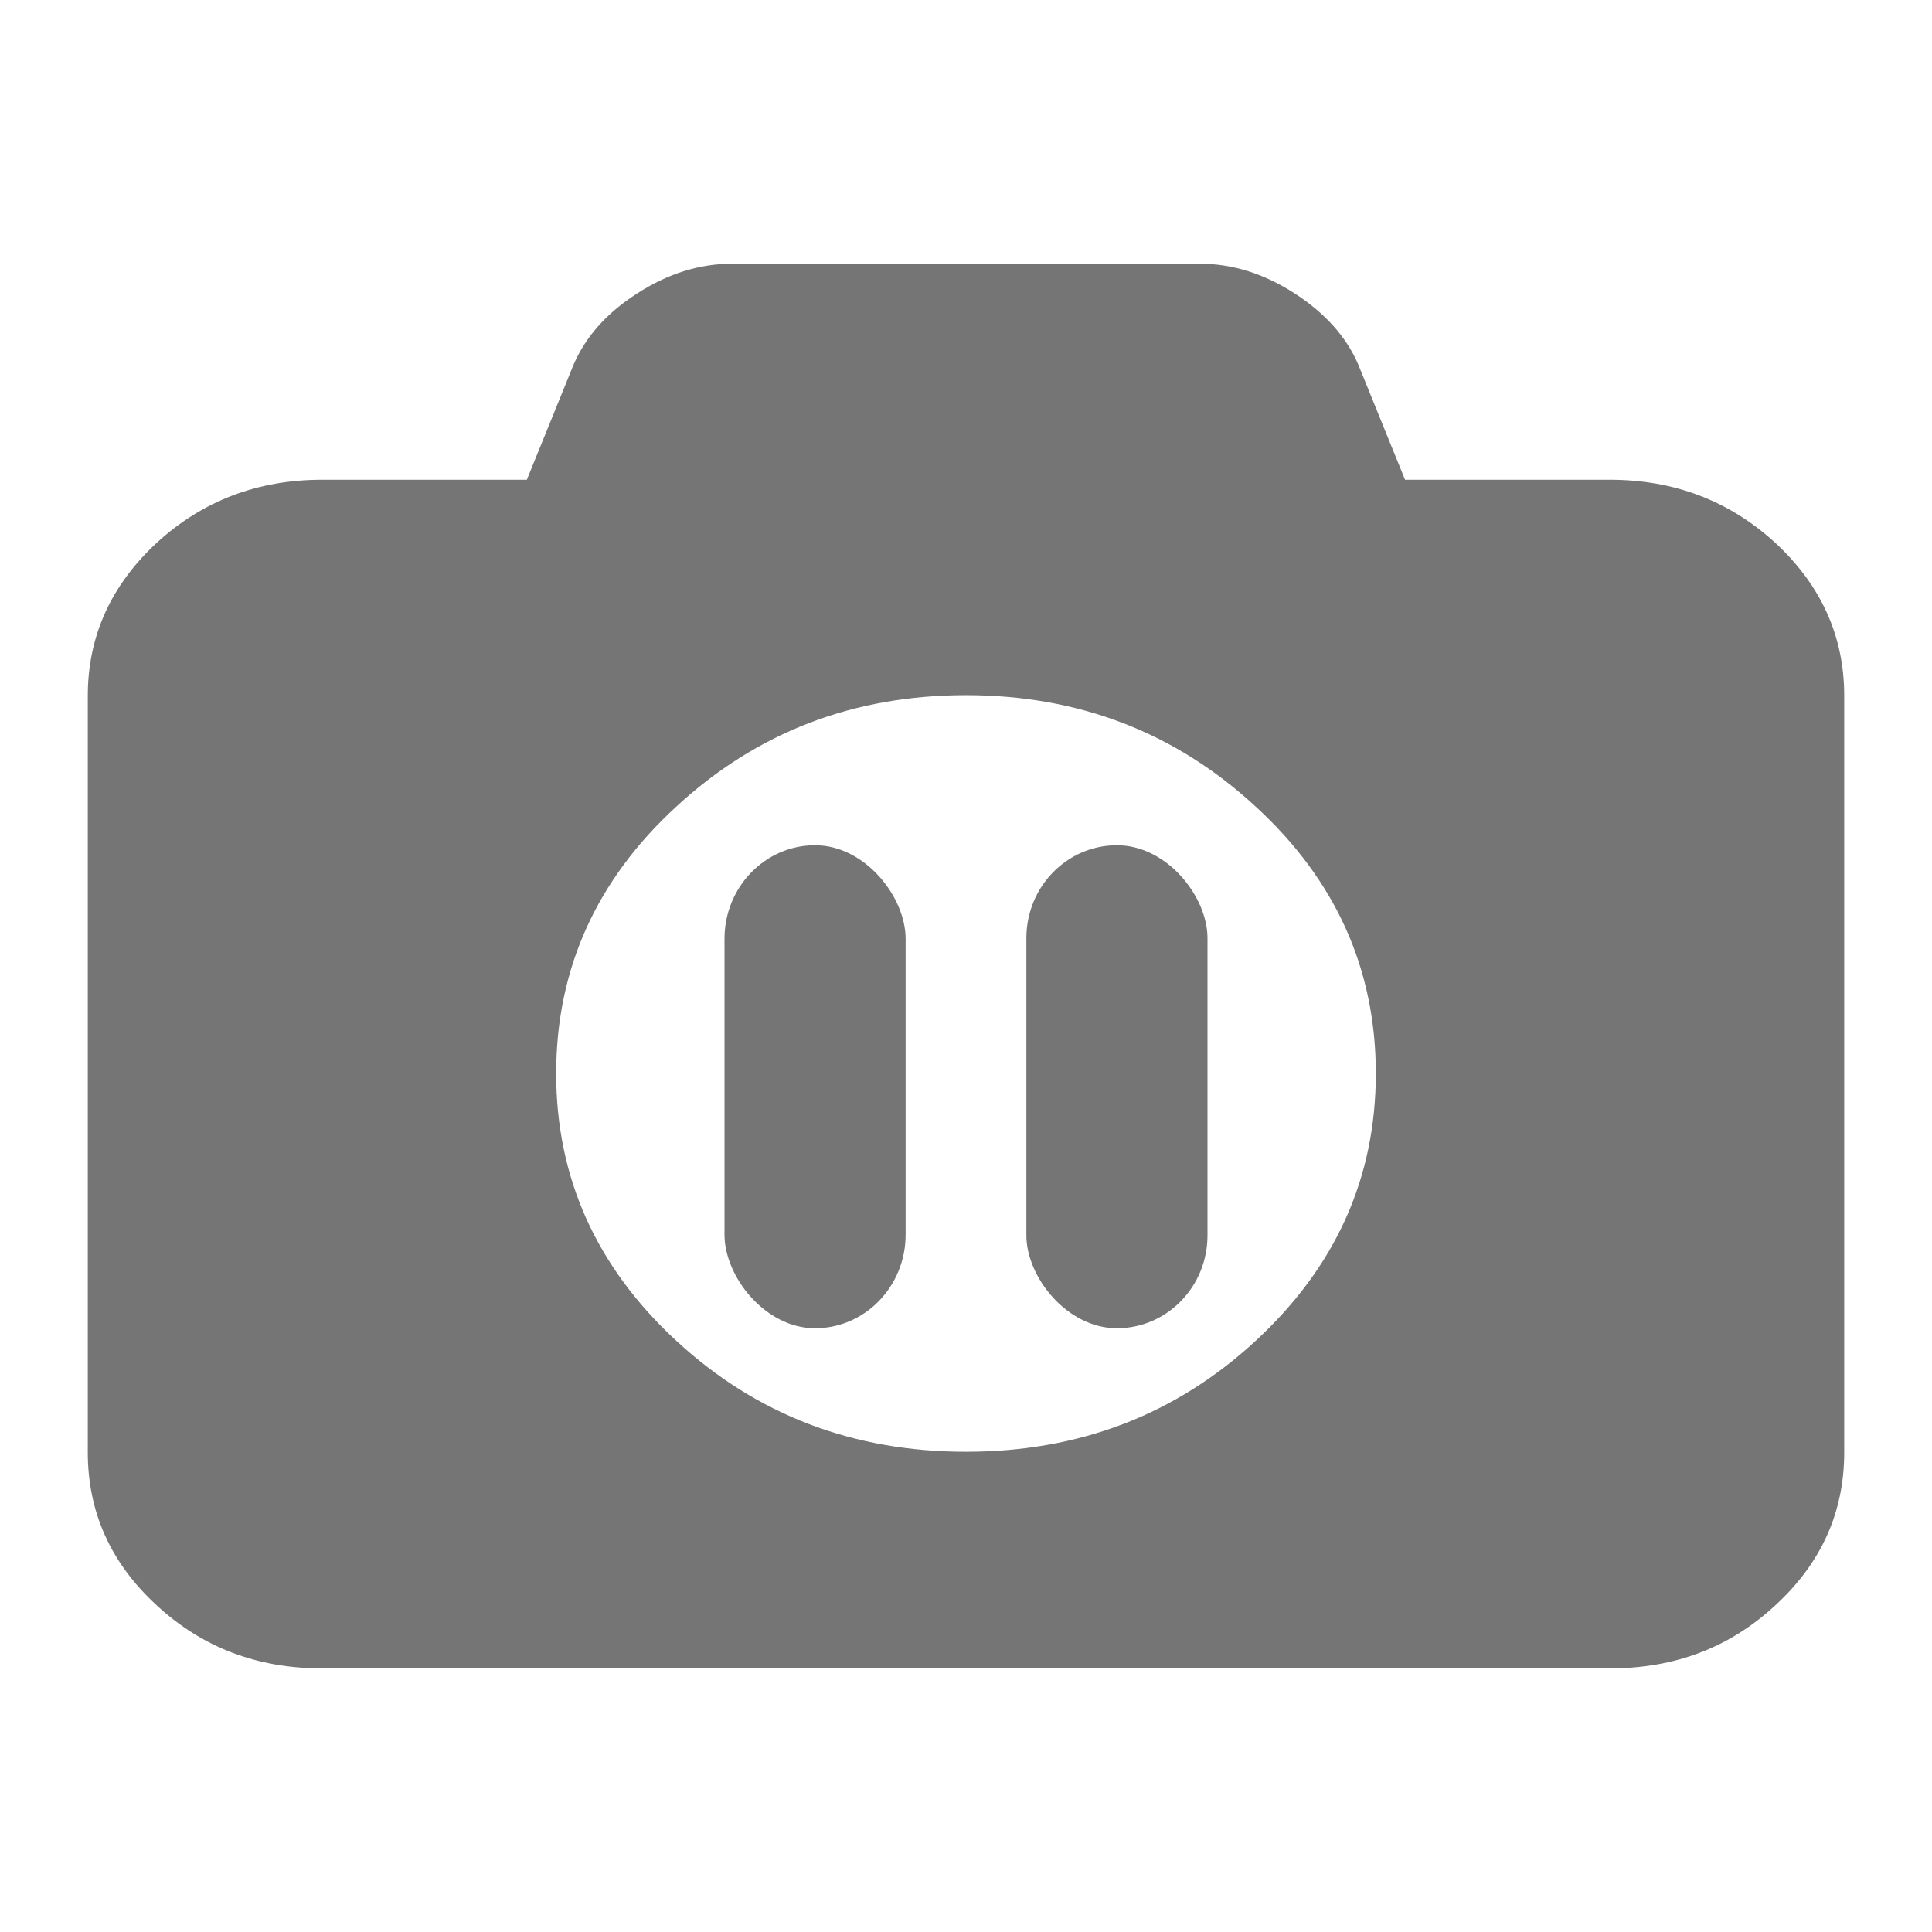 <svg xmlns="http://www.w3.org/2000/svg" viewBox="0 0 16 16">
 <path d="m 13.332 3.973 c 0.535 0 0.992 0.176 1.371 0.523 0.379 0.352 0.57 0.773 0.57 1.266 l 0 6.266 c 0 0.496 -0.191 0.918 -0.57 1.266 -0.379 0.352 -0.836 0.523 -1.371 0.523 l -10.664 0 c -0.535 0 -0.992 -0.172 -1.371 -0.523 c -0.379 -0.348 -0.57 -0.77 -0.57 -1.266 l 0 -6.266 c 0 -0.492 0.191 -0.914 0.57 -1.266 c 0.379 -0.348 0.836 -0.523 1.371 -0.523 l 1.695 0 l 0.387 -0.953 c 0.098 -0.227 0.27 -0.426 0.527 -0.59 0.254 -0.164 0.516 -0.246 0.785 -0.246 l 3.875 0 c 0.27 0 0.531 0.082 0.785 0.246 0.254 0.164 0.43 0.363 0.527 0.59 l 0.387 0.953 z m -5.332 8.05 c 0.934 0 1.734 -0.305 2.398 -0.918 0.664 -0.613 0.996 -1.352 0.996 -2.215 0 -0.863 -0.332 -1.602 -0.996 -2.211 c -0.664 -0.613 -1.465 -0.922 -2.398 -0.922 -0.934 0 -1.734 0.309 -2.398 0.922 -0.664 0.609 -0.996 1.348 -0.996 2.211 c 0 0.863 0.332 1.602 0.996 2.215 c 0.664 0.613 1.465 0.918 2.398 0.918 z" style="fill:#757575;fill-opacity:1"/>
 <rect width="1.5" height="4" x="6" y="7" ry="0.775" rx="0.75" style="fill:#757575;fill-opacity:1;stroke:none;fill-rule:evenodd"/>
 <rect width="1.5" height="4" x="8.5" y="7" ry="0.769" rx="0.75" style="fill:#757575;fill-opacity:1;stroke:none;fill-rule:evenodd"/>
</svg>
